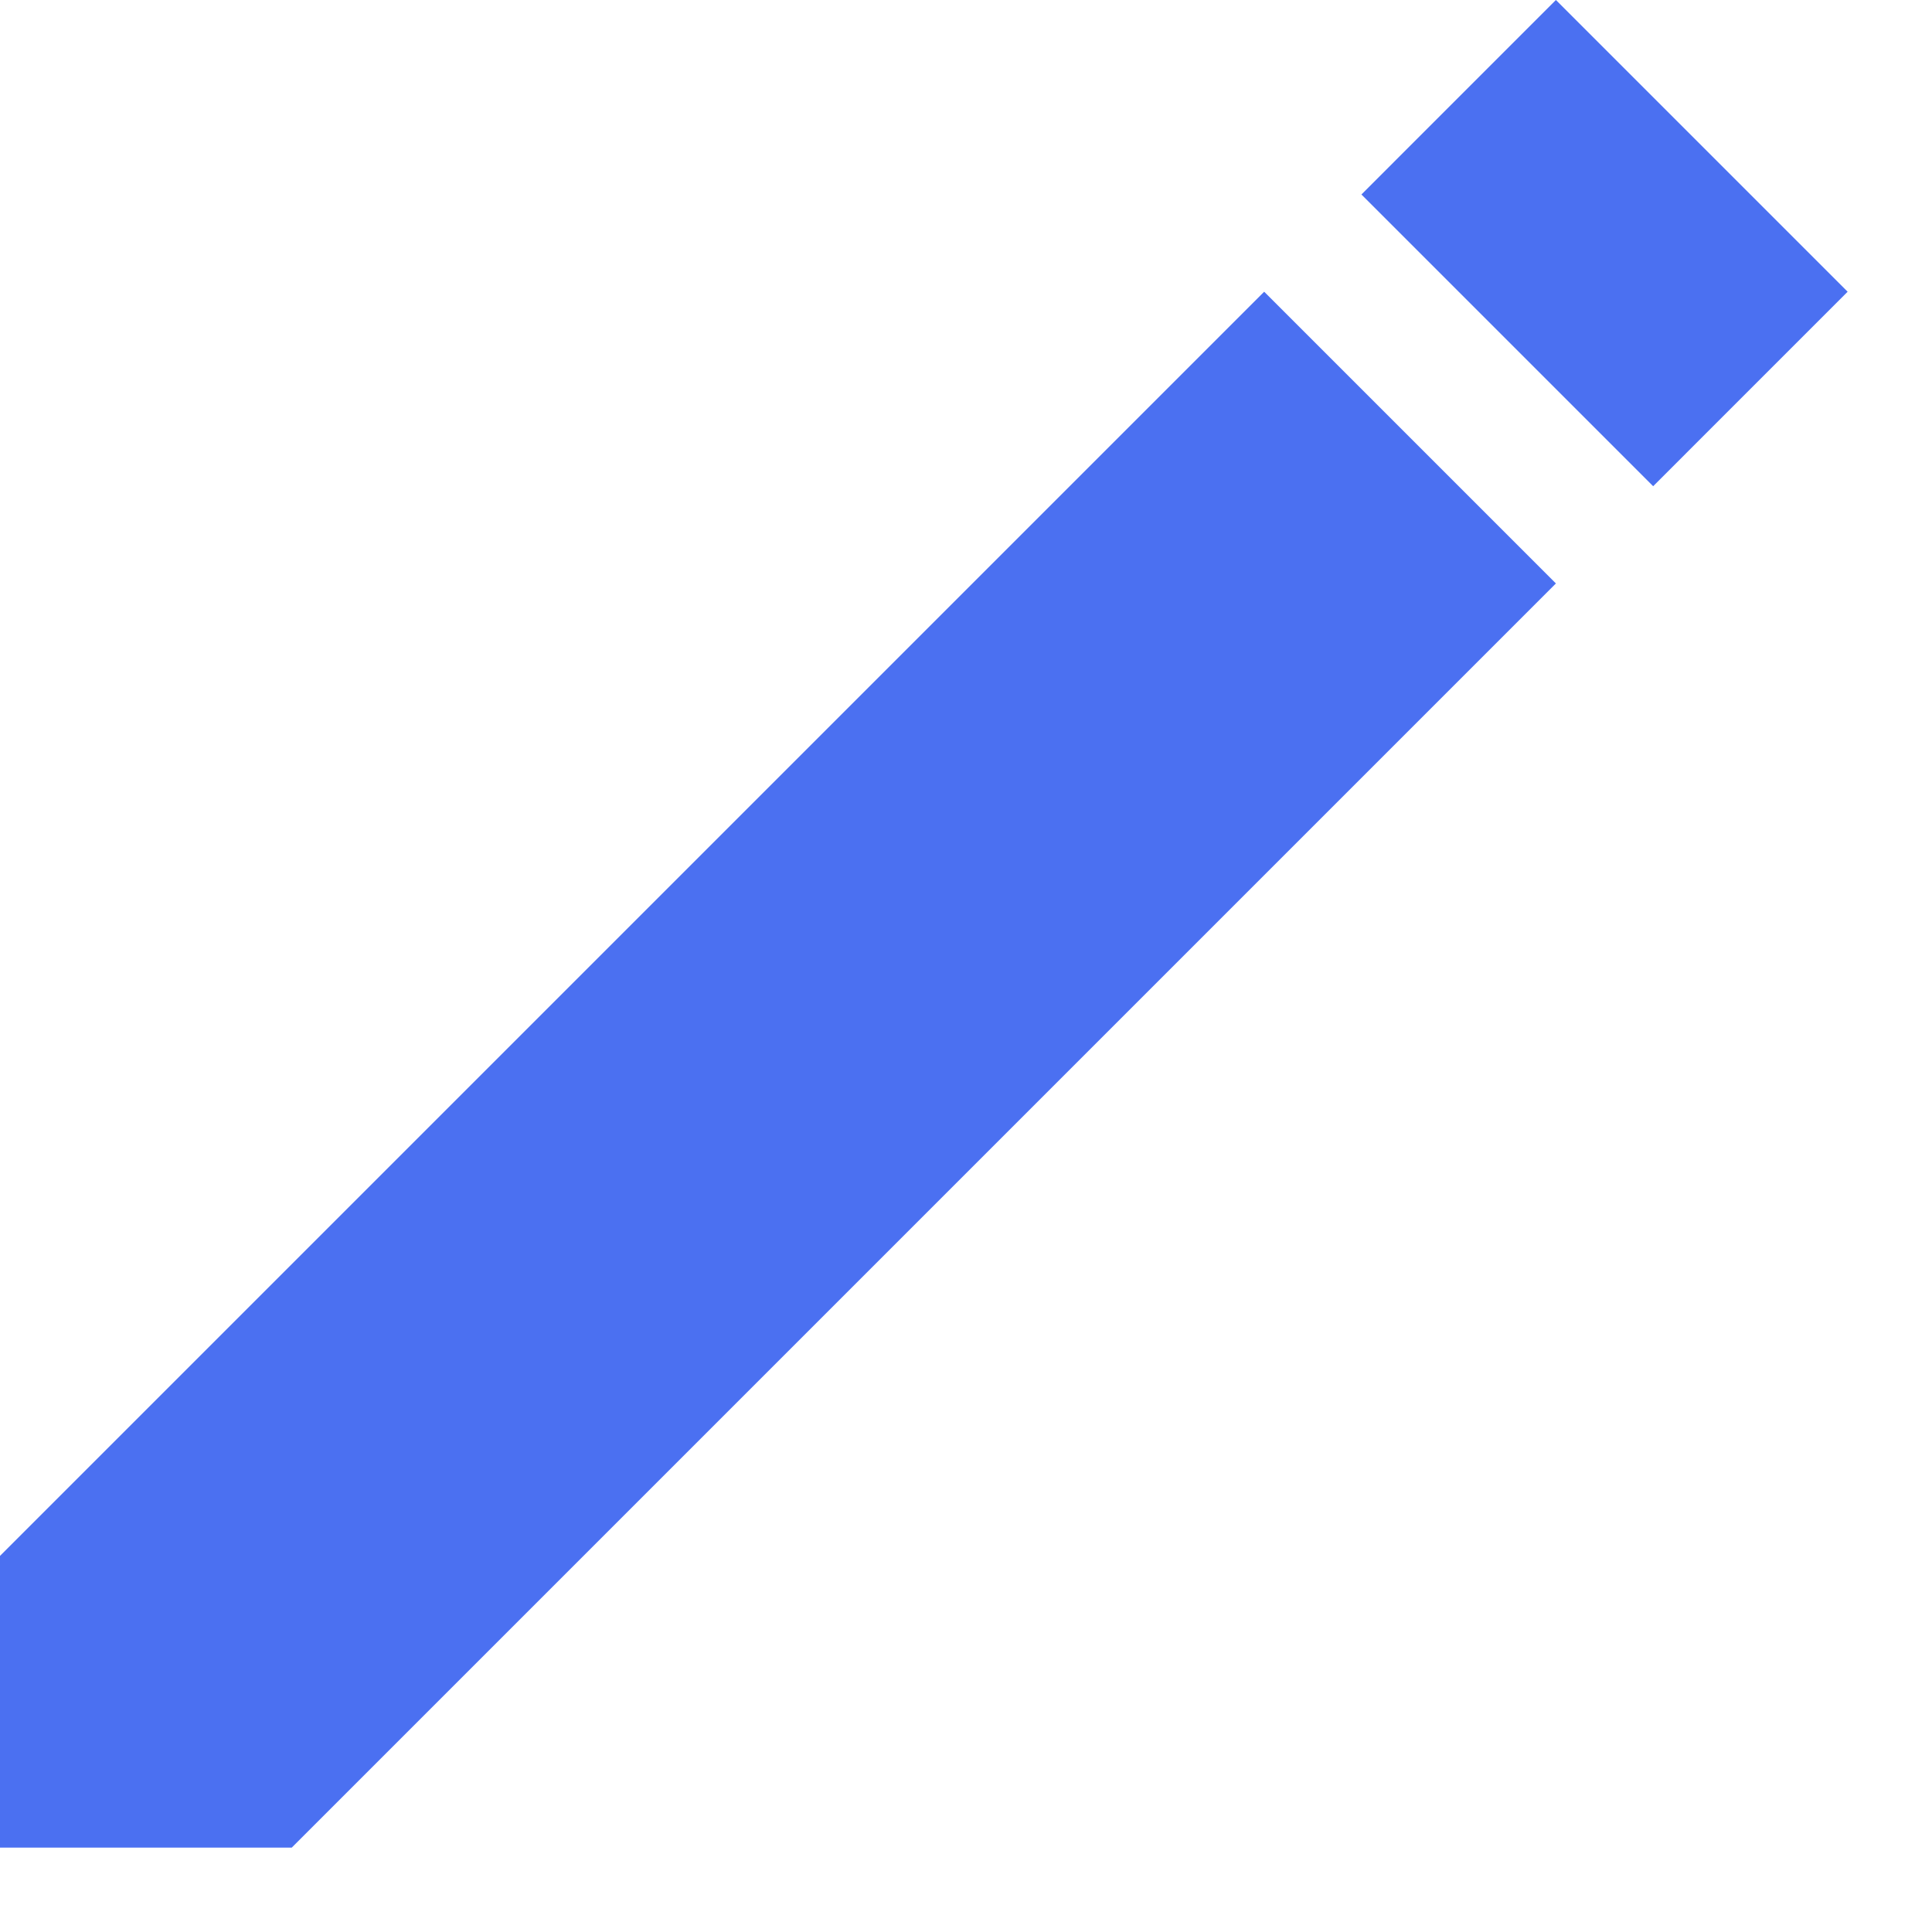 <svg width="15" height="15" viewBox="0 0 15 15" fill="none" xmlns="http://www.w3.org/2000/svg">
<path d="M9.815 2.265L0 12.08V14.345H2.265L12.08 4.53L9.815 2.265Z" fill="#4B70F1"/>
<path d="M12.08 2.18641e-06L10.57 1.51L12.835 3.775L14.345 2.265L12.08 2.18641e-06Z" fill="#4B70F1"/>
</svg>
